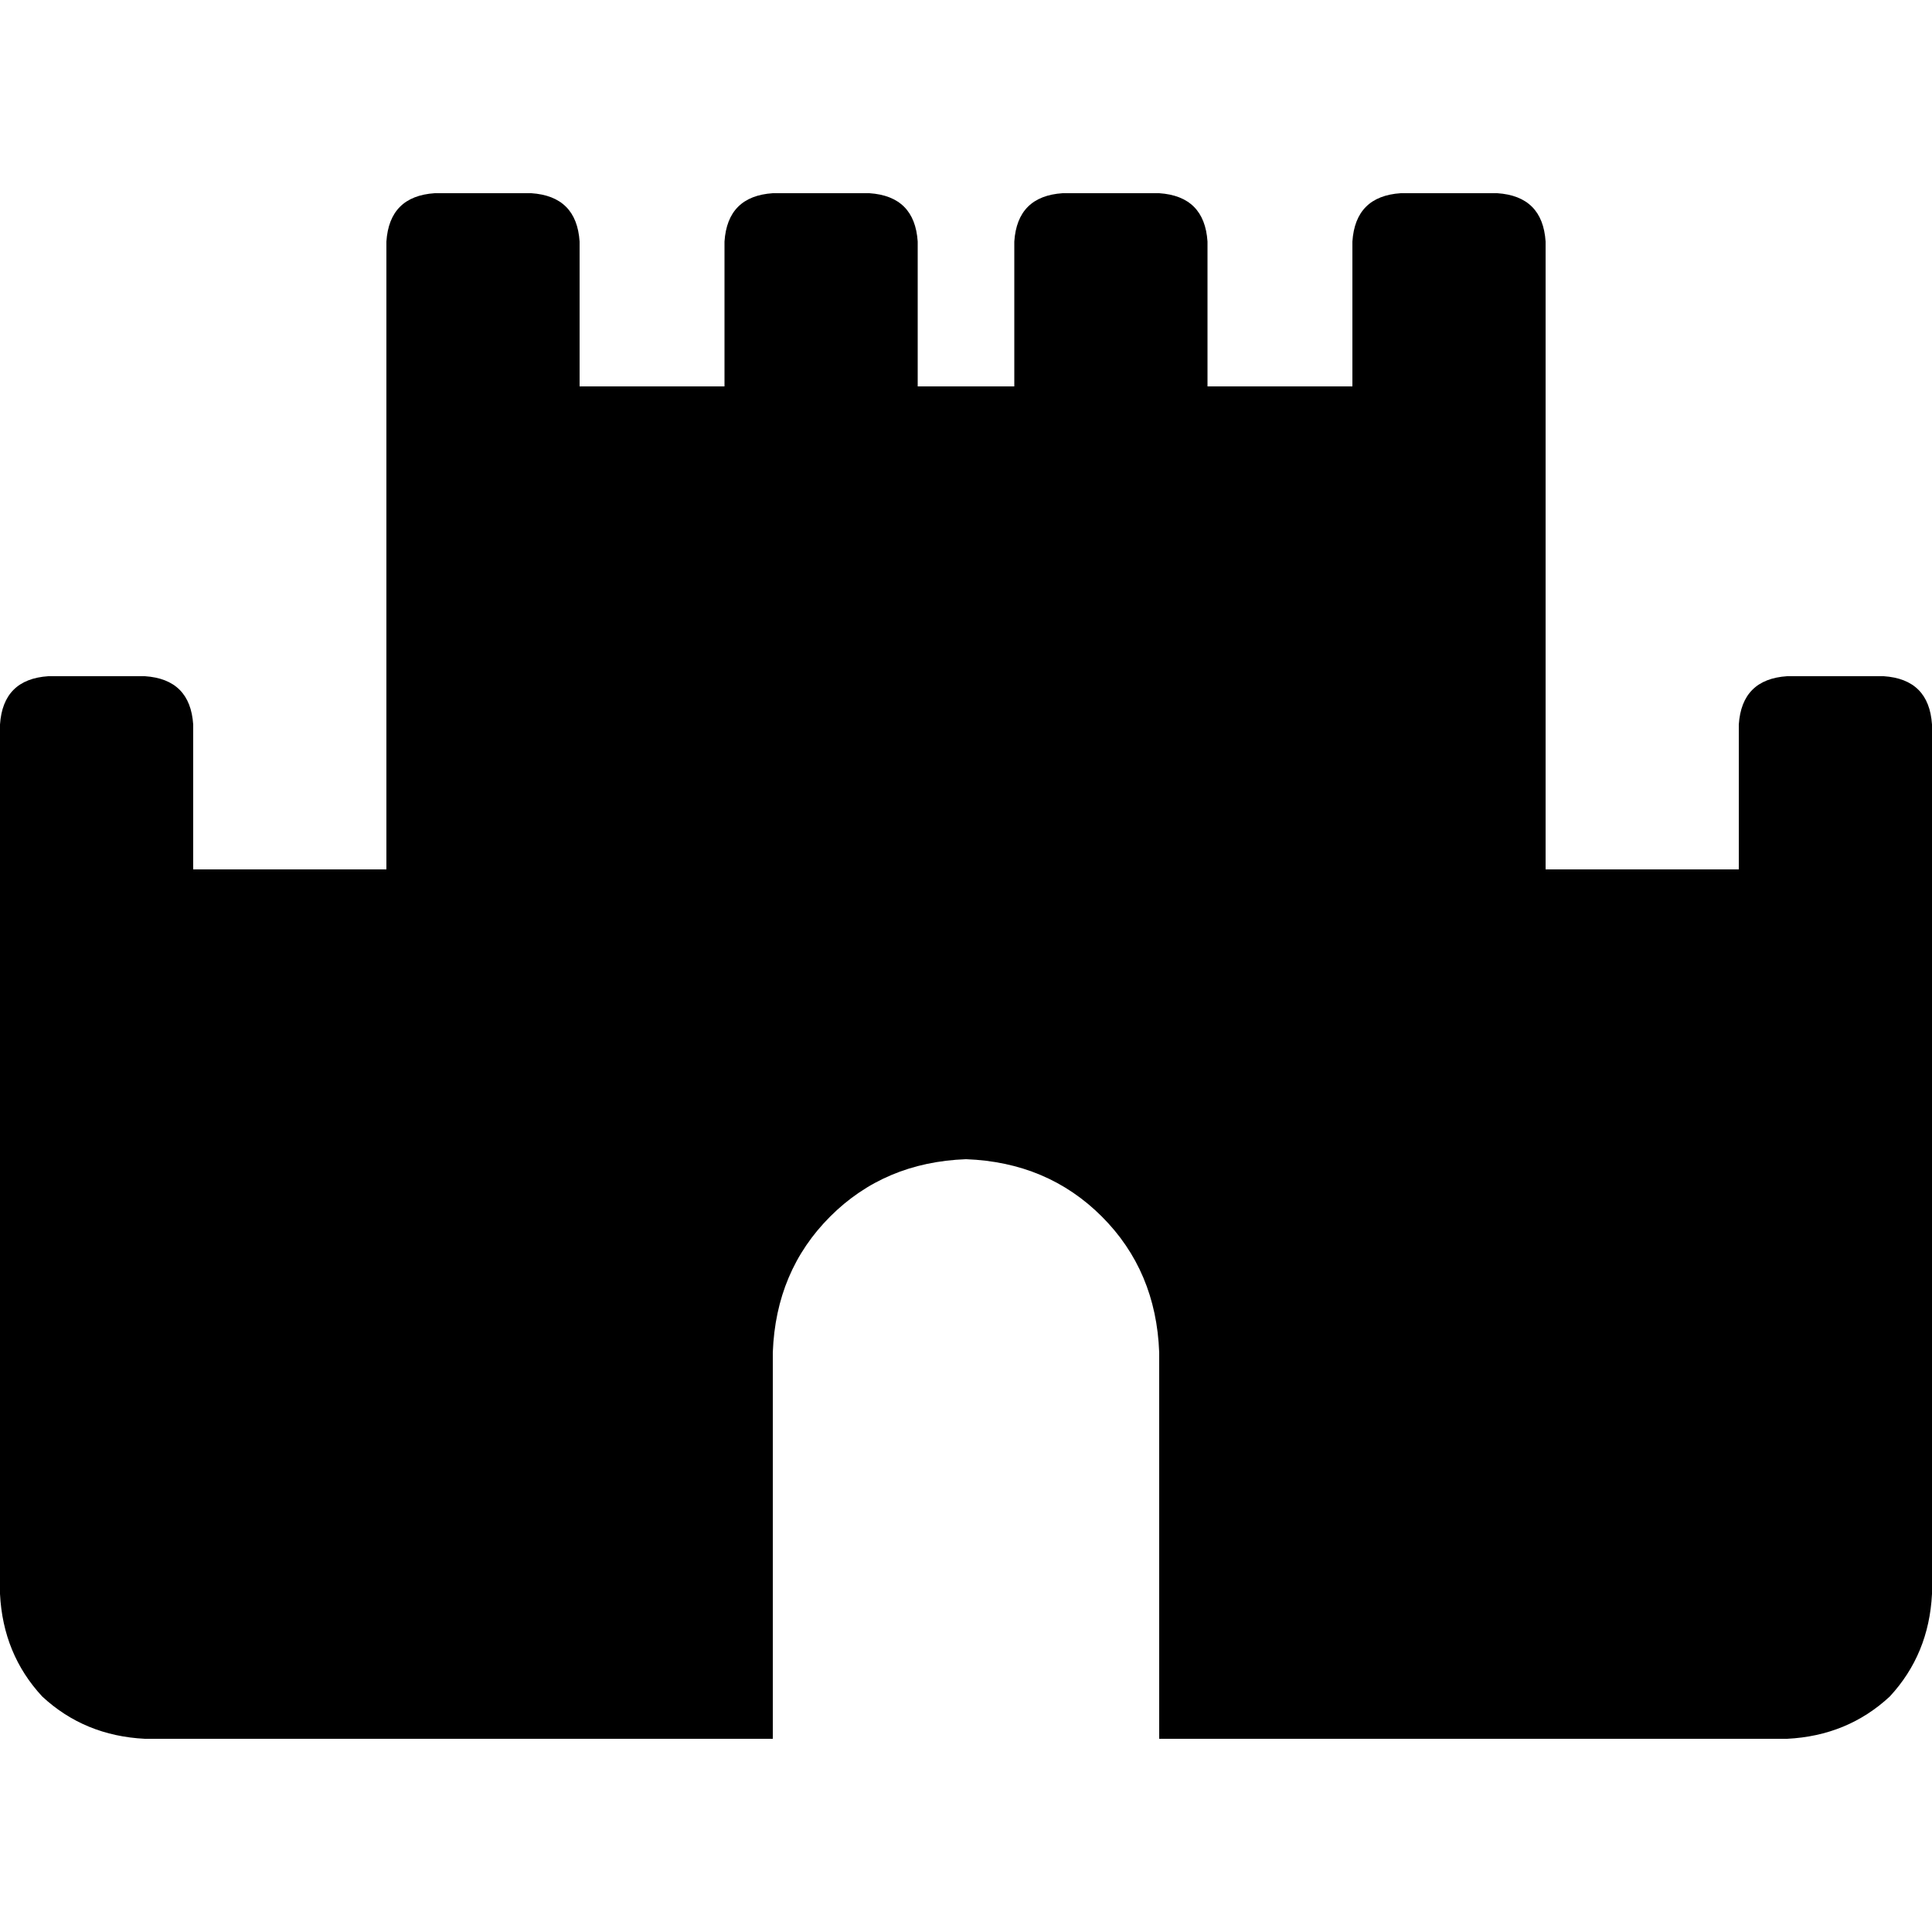 <svg xmlns="http://www.w3.org/2000/svg" viewBox="0 0 512 512">
  <path d="M 102.4 64 Q 103.2 52 115.2 51.2 L 140.8 51.2 Q 152.8 52 153.6 64 L 153.6 102.4 L 192 102.4 L 192 64 Q 192.8 52 204.8 51.2 L 230.4 51.2 Q 242.4 52 243.2 64 L 243.2 102.4 L 268.8 102.4 L 268.8 64 Q 269.6 52 281.6 51.2 L 307.2 51.2 Q 319.2 52 320 64 L 320 102.4 L 358.4 102.4 L 358.4 64 Q 359.2 52 371.2 51.2 L 396.8 51.2 Q 408.8 52 409.6 64 L 409.6 140.8 L 409.6 230.4 L 460.8 230.4 L 460.8 192 Q 461.6 180 473.6 179.2 L 499.2 179.2 Q 511.2 180 512 192 L 512 268.8 L 512 422.4 Q 511.2 438.4 500.8 449.6 Q 489.6 460 473.6 460.8 L 307.2 460.8 L 307.2 358.4 Q 306.4 336.8 292 322.4 Q 277.6 308 256 307.2 Q 234.4 308 220 322.4 Q 205.6 336.8 204.8 358.4 L 204.8 460.8 L 38.4 460.8 Q 22.4 460 11.2 449.6 Q 0.8 438.4 0 422.4 L 0 268.8 L 0 192 Q 0.8 180 12.8 179.2 L 38.4 179.2 Q 50.4 180 51.2 192 L 51.2 230.4 L 102.4 230.4 L 102.4 140.8 L 102.4 64 L 102.4 64 Z" />
</svg>